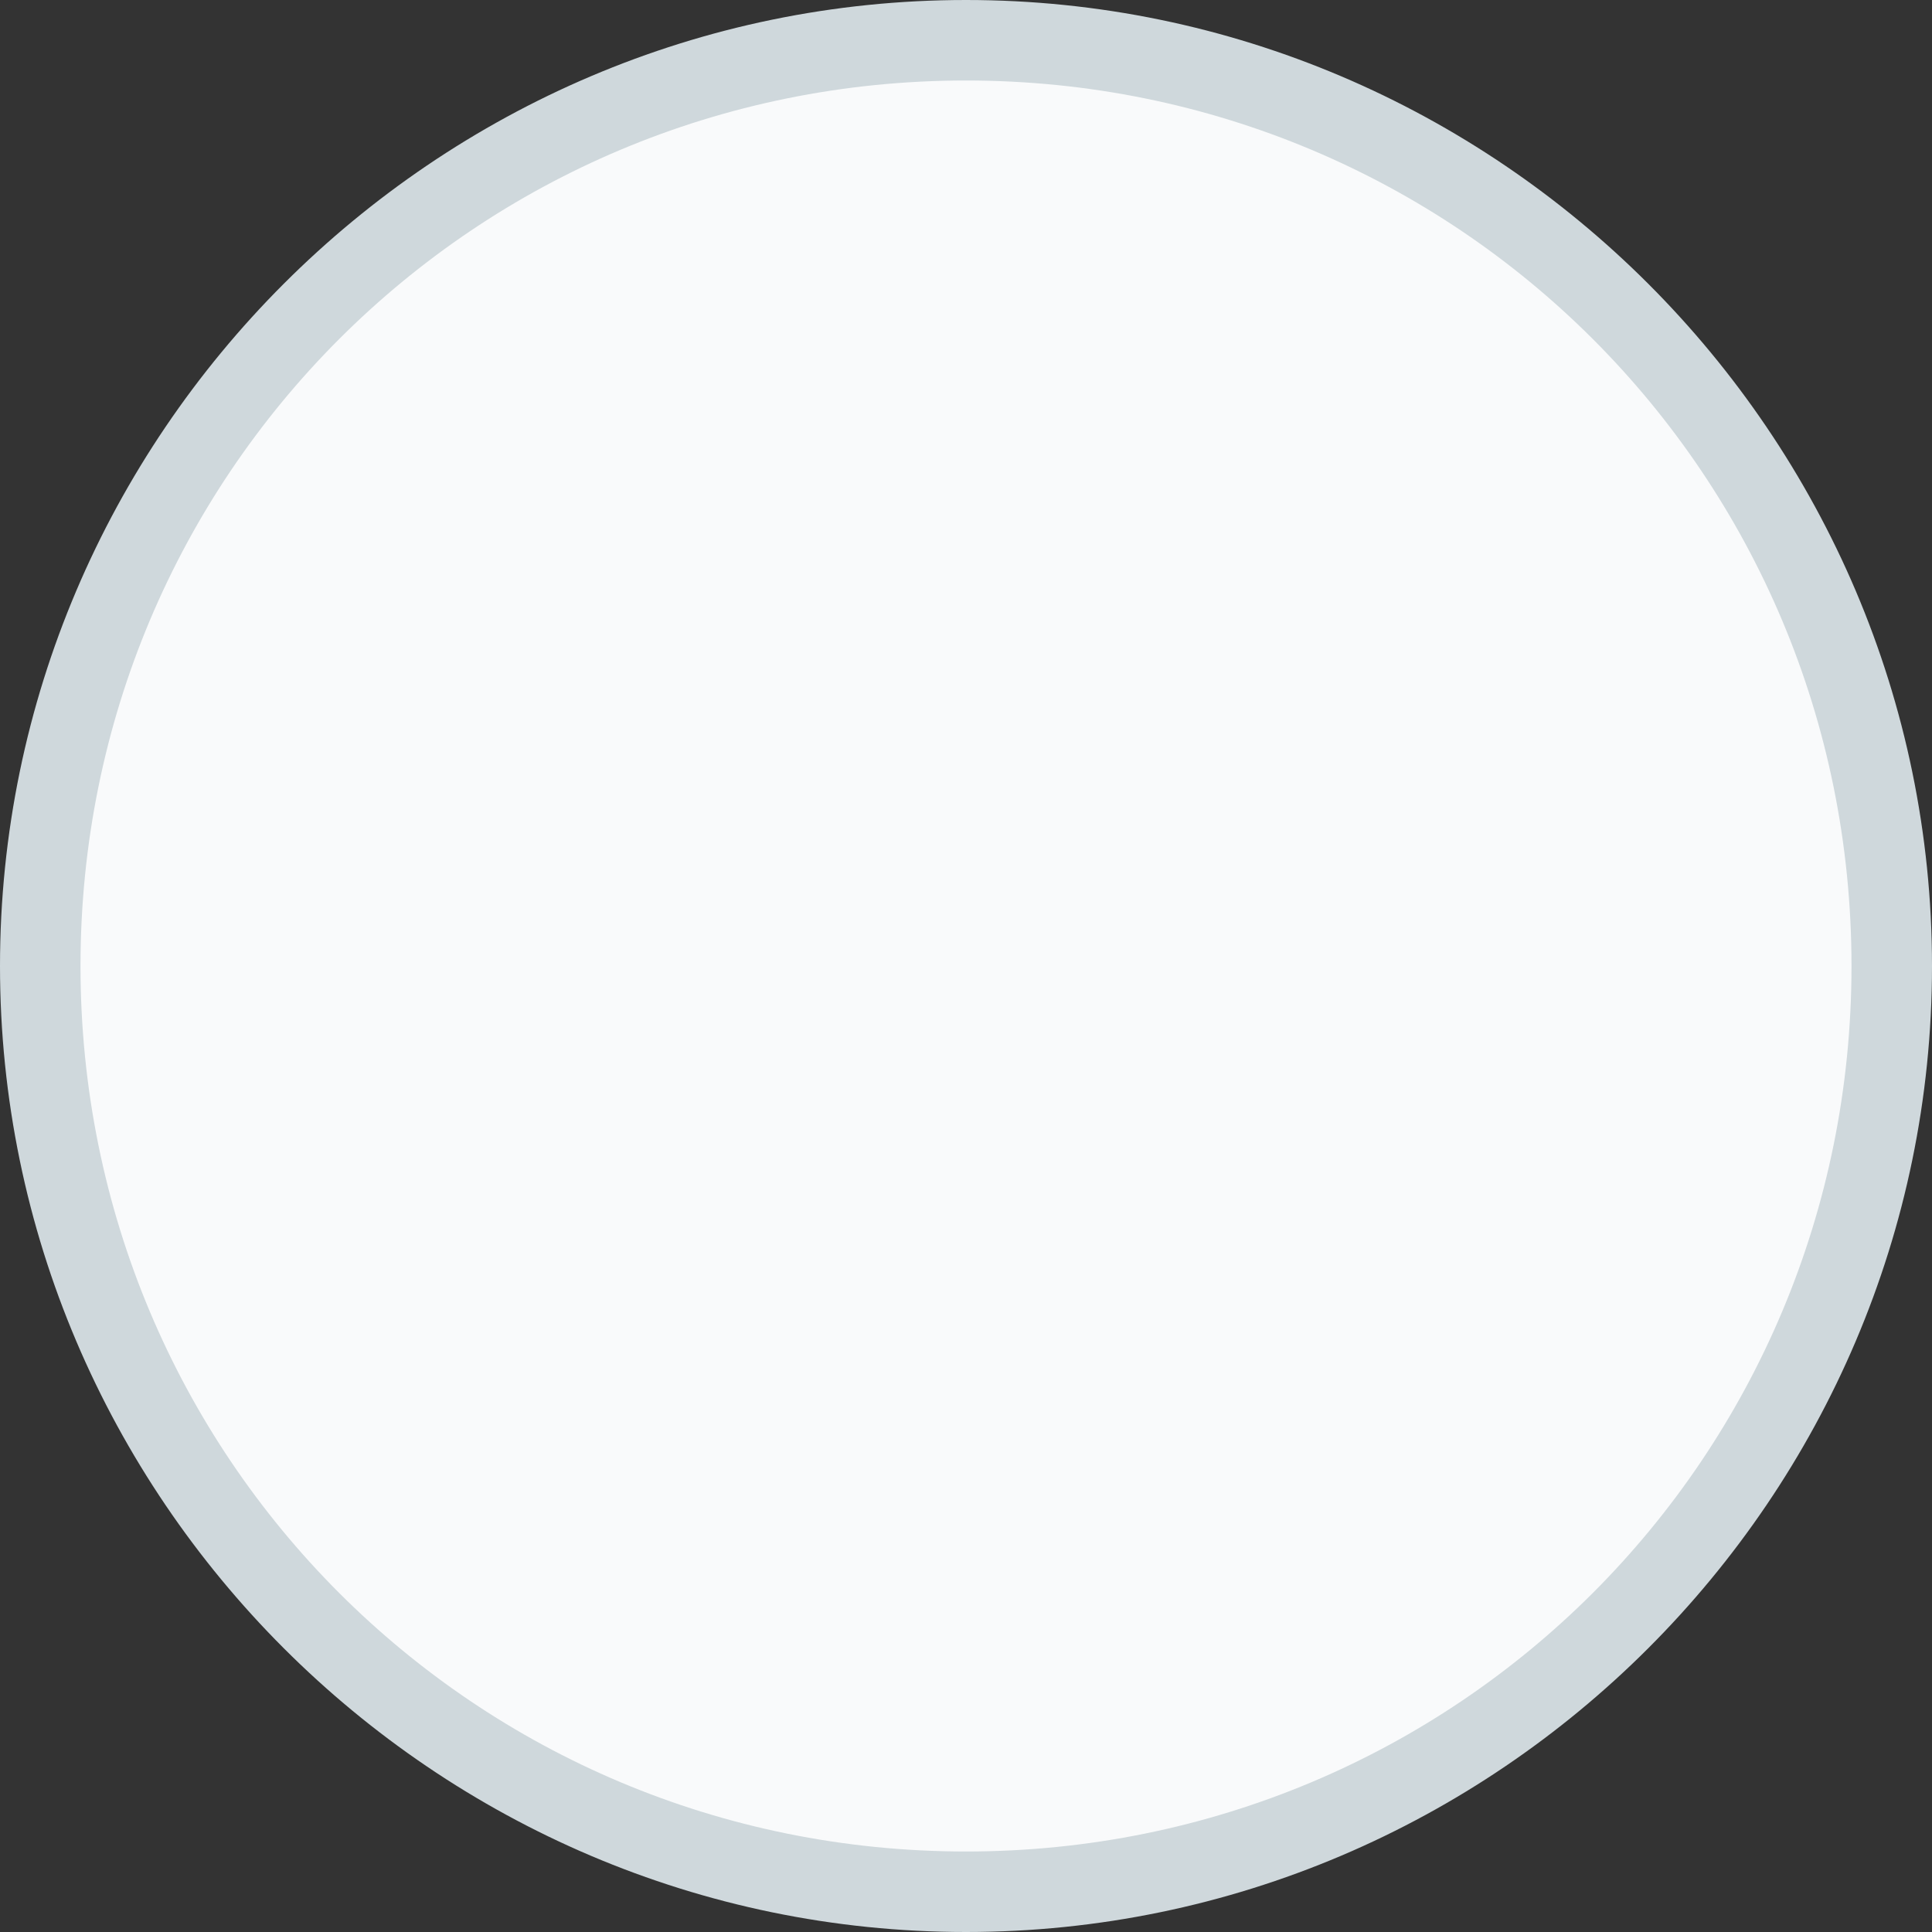 <?xml version="1.0" encoding="utf-8"?>
<!DOCTYPE svg PUBLIC "-//W3C//DTD SVG 1.0//EN" "http://www.w3.org/TR/2001/REC-SVG-20010904/DTD/svg10.dtd">
<svg aria-labelledby="title-radio-off-disabled" version="1.0" xmlns="http://www.w3.org/2000/svg" xmlns:xlink="http://www.w3.org/1999/xlink" x="0px" y="0px" width="24px" height="24px" viewBox="0 0 24 24" enable-background="new 0 0 24 24" xml:space="preserve">
	<rect x="0" y="0" width="24" height="24" fill="#333333" stroke="none"/>
	<title id="title-radio-off-disabled" lang="en">Radio-off-disabled</title>

	<path fill="#f9fafb" d="M12,23.5C5.7,23.5,0.5,18.3,0.5,12C0.5,5.7,5.7,0.5,12,0.5S23.5,5.7,23.5,12C23.5,18.3,18.3,23.5,12,23.5z"/>
	<path fill="#cfd8dc" d="M12,1c6.1,0,11,4.9,11,11s-4.9,11-11,11S1,18.1,1,12S5.9,1,12,1 M12,0C5.4,0,0,5.4,0,12s5.4,12,12,12 c6.6,0,12-5.4,12-12S18.6,0,12,0L12,0z"/>
</svg>